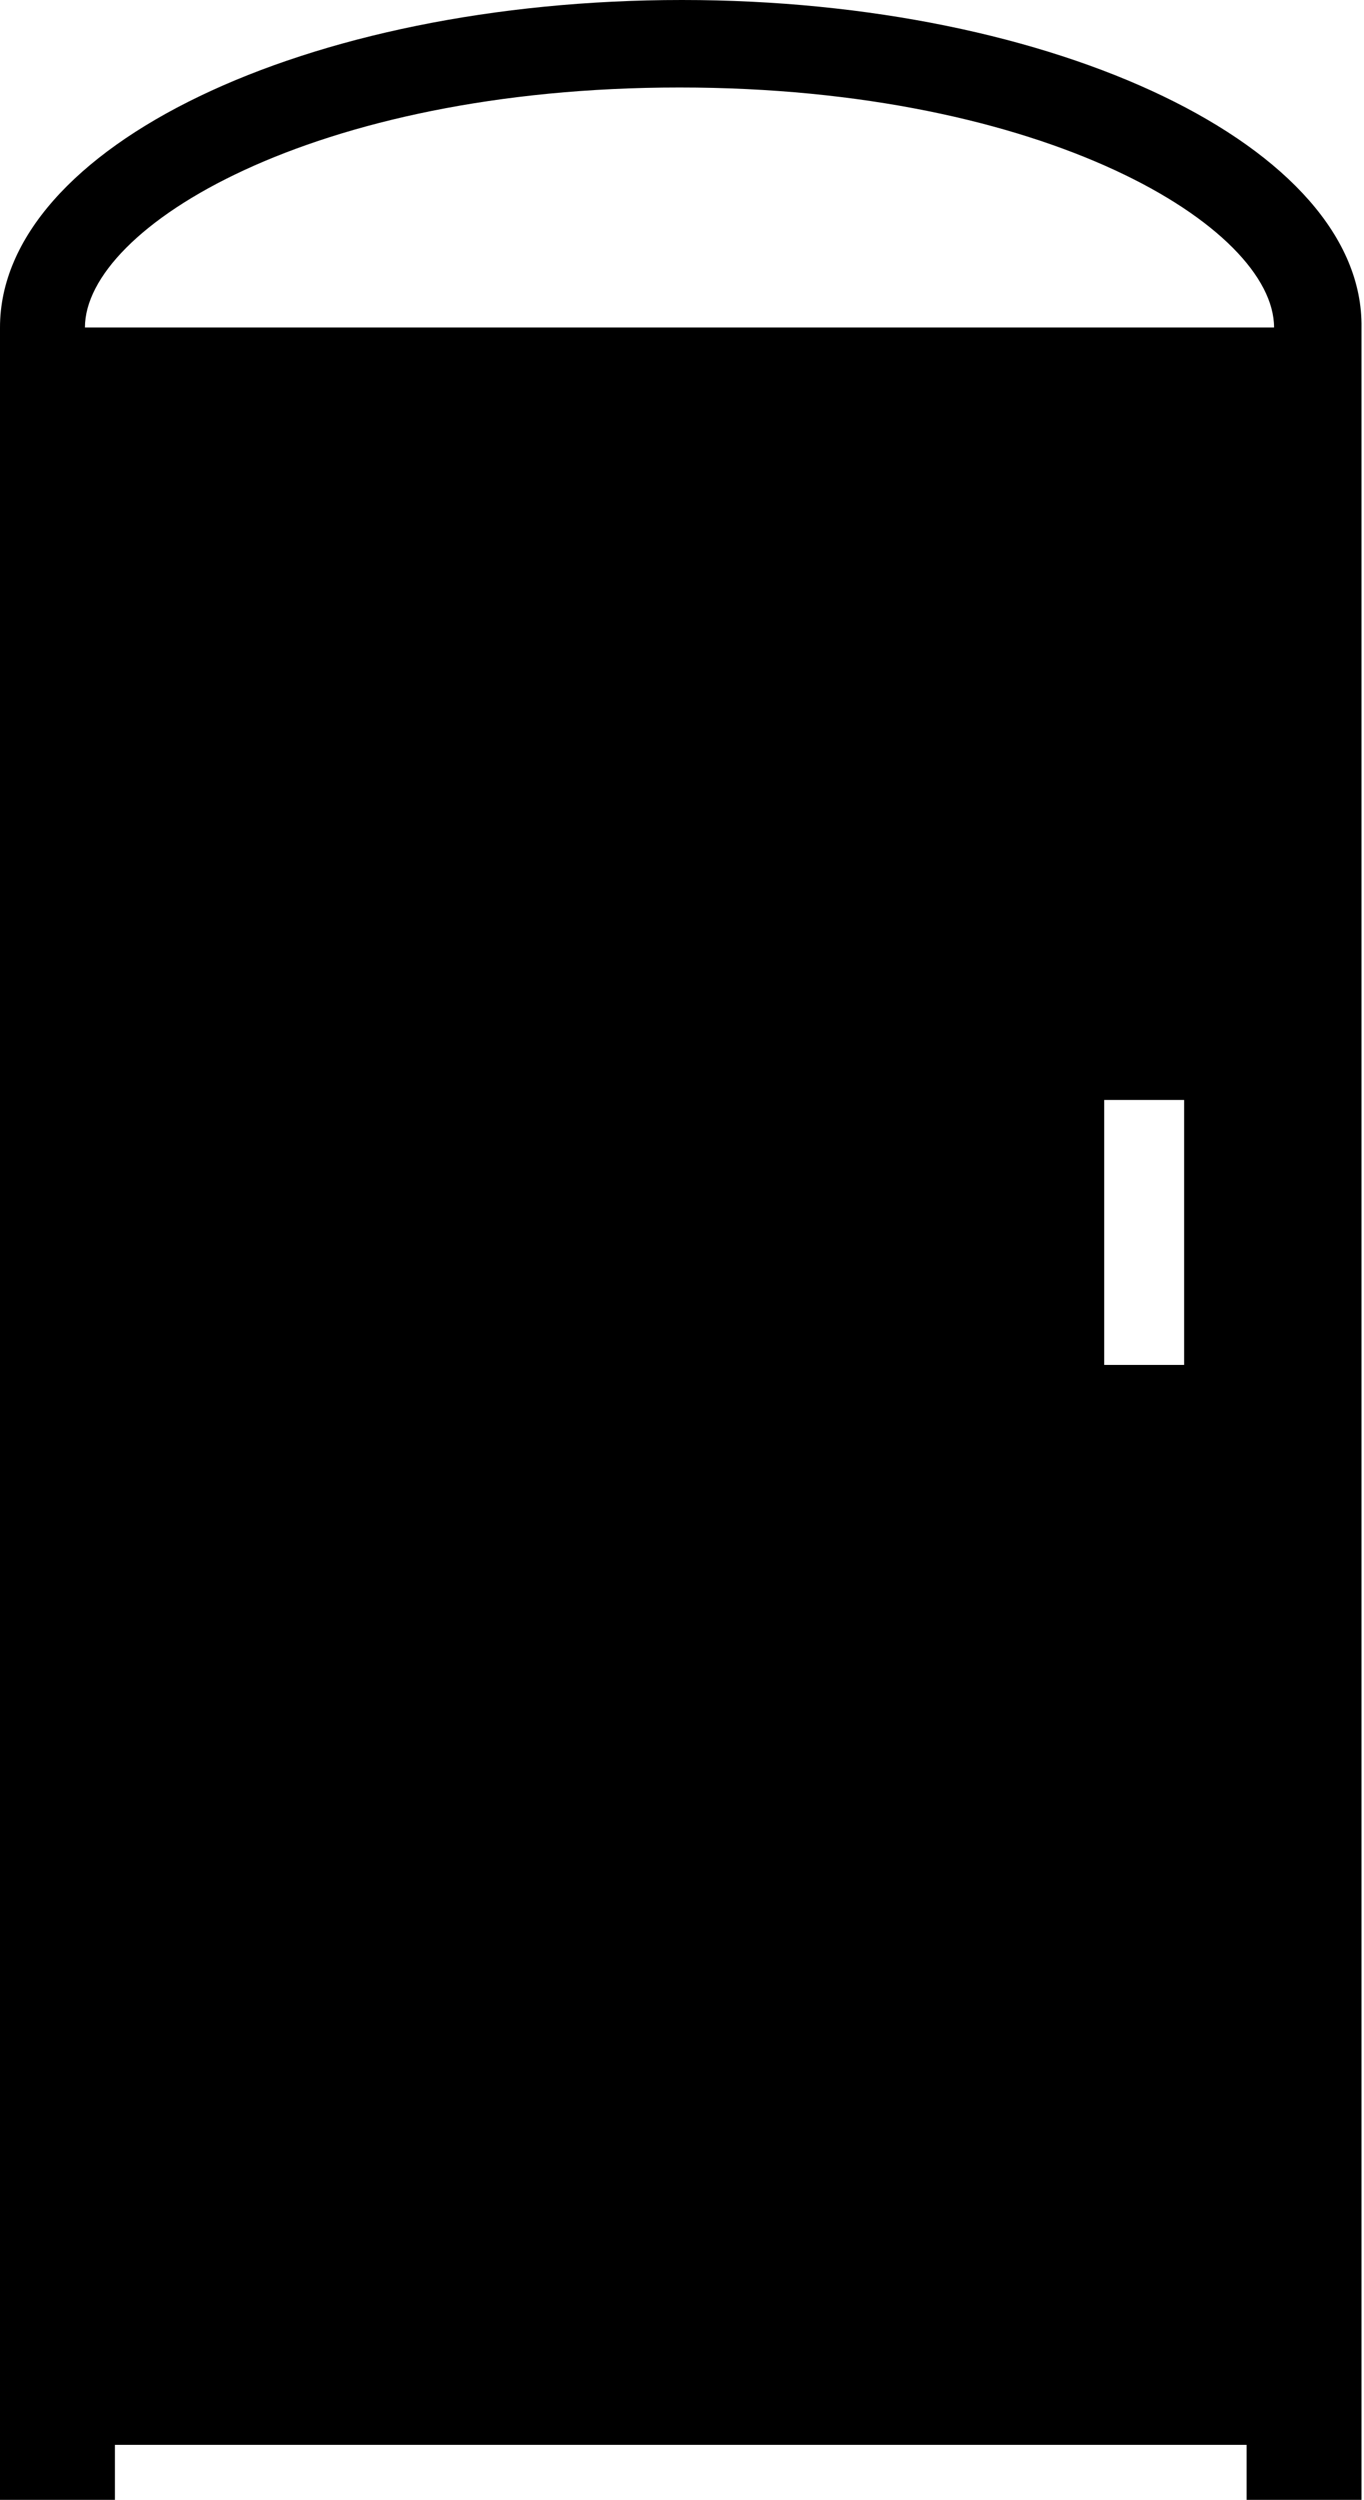 <?xml version="1.0" encoding="utf-8"?>
<!-- Generator: Adobe Illustrator 19.1.0, SVG Export Plug-In . SVG Version: 6.00 Build 0)  -->
<svg version="1.1" id="Layer_1" xmlns="http://www.w3.org/2000/svg" xmlns:xlink="http://www.w3.org/1999/xlink" x="0px" y="0px"
	 viewBox="-43 20.7 54.6 100" style="enable-background:new -43 20.7 54.6 100;" xml:space="preserve">
<style type="text/css">
	.st0{fill:#FFBA49;}
</style>
<path fill="param(fill)" stroke="param(outline)" stroke-width="param(outline-width) 0" d="M-15.7,20.7c-15.1,0-27.3,5.9-27.3,13.1v81.8v2.9v2.2h4.6v-2.2H6.9v2.2h4.6v-2.2v-2.9V33.8
	C11.6,26.6-0.7,20.7-15.7,20.7z M4.5,75.3H1.2V64.7h3.2V75.3z M-39.6,33.8c0-4,9.1-9.6,23.8-9.6s23.8,5.6,23.8,9.6H-39.6z"/>
</svg>
